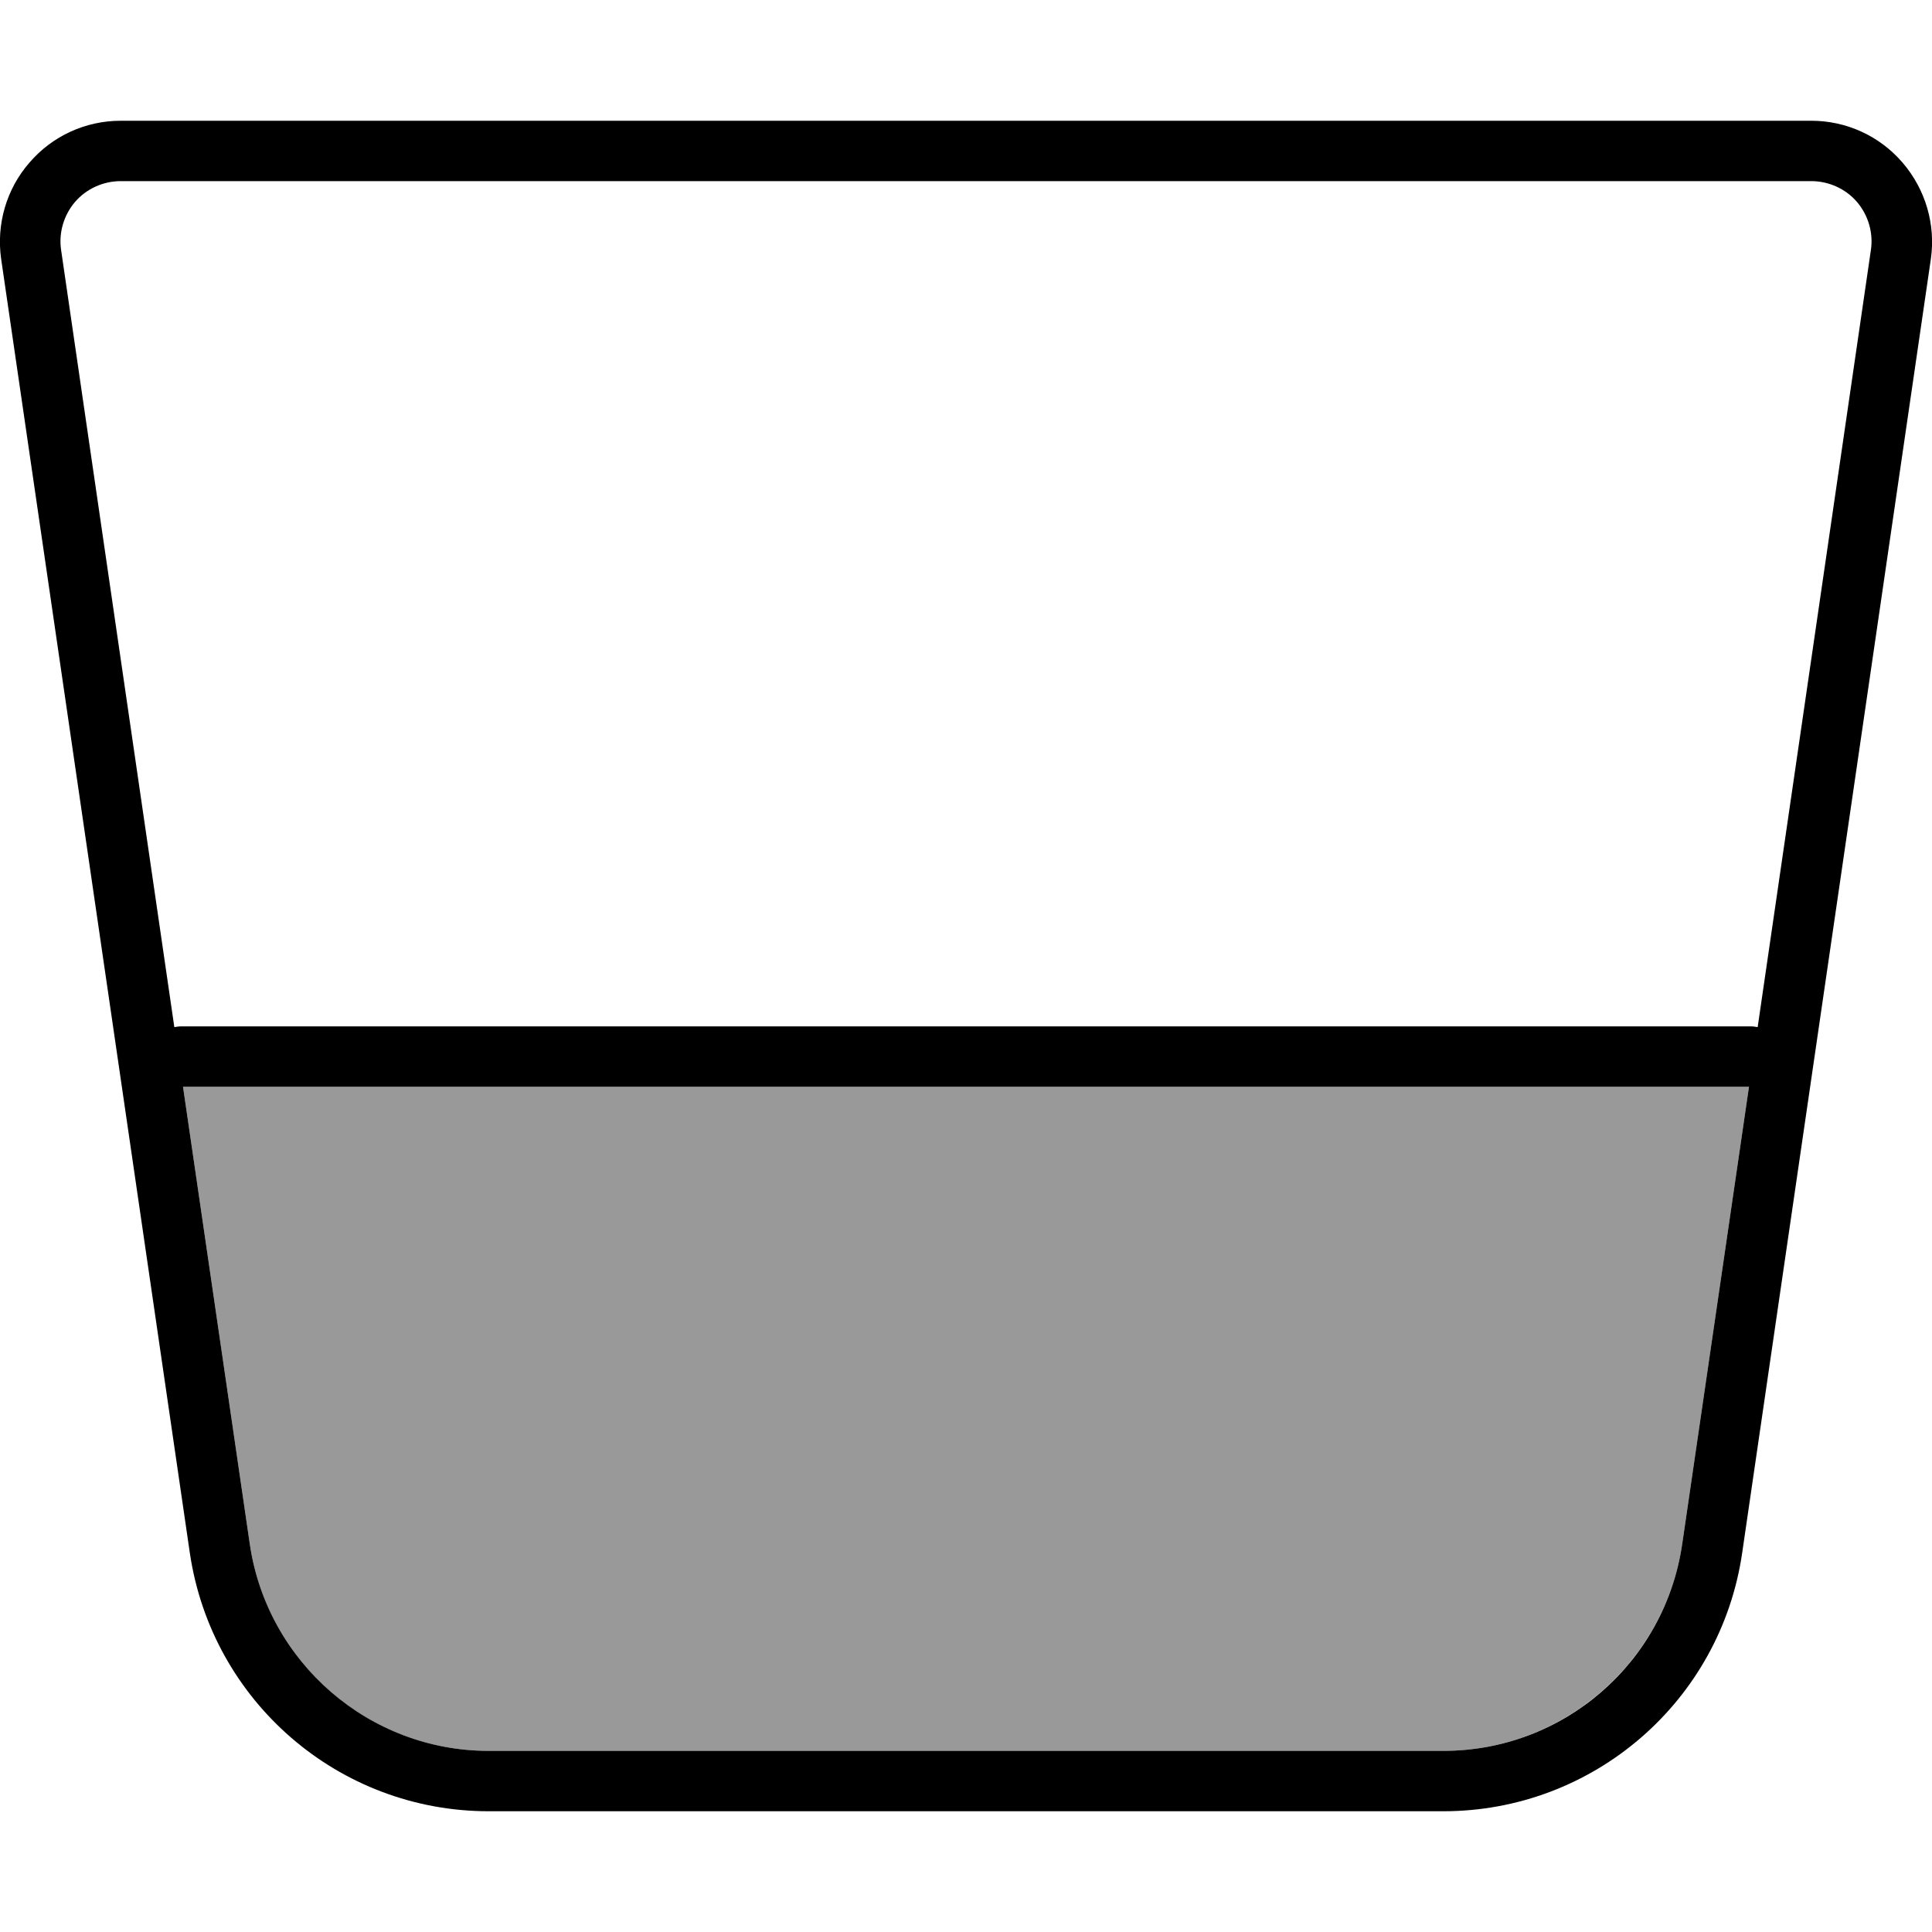<svg xmlns="http://www.w3.org/2000/svg" viewBox="0 0 512 512"><!--! Font Awesome Pro 6.7.1 by @fontawesome - https://fontawesome.com License - https://fontawesome.com/license (Commercial License) Copyright 2024 Fonticons, Inc. --><defs><style>.fa-secondary{opacity:.4}</style></defs><path class="fa-secondary" d="M48.5 288l415 0L445.8 409.2c-4.6 31.4-31.6 54.8-63.3 54.8l-253 0c-31.8 0-58.7-23.3-63.3-54.8L48.5 288z"/><path class="fa-primary" d="M19.9 53.5c-3 3.5-4.4 8.2-3.7 12.8l30 205.9c.6-.1 1.2-.2 1.8-.2l416 0c.6 0 1.2 .1 1.8 .2l30-205.9c.7-4.6-.7-9.3-3.7-12.8s-7.5-5.5-12.1-5.5L32 48c-4.6 0-9.1 2-12.1 5.5zM48.5 288L66.2 409.2c4.6 31.4 31.6 54.8 63.3 54.8l253 0c31.8 0 58.7-23.3 63.3-54.8L463.5 288l-415 0zM7.8 43.1C13.9 36 22.7 32 32 32l448 0c9.3 0 18.1 4 24.2 11.1s8.8 16.4 7.5 25.5l-50 342.9c-5.7 39.3-39.4 68.5-79.2 68.5l-253 0c-39.7 0-73.4-29.1-79.2-68.5L.3 68.6C-1 59.4 1.7 50.1 7.8 43.1z"/></svg>